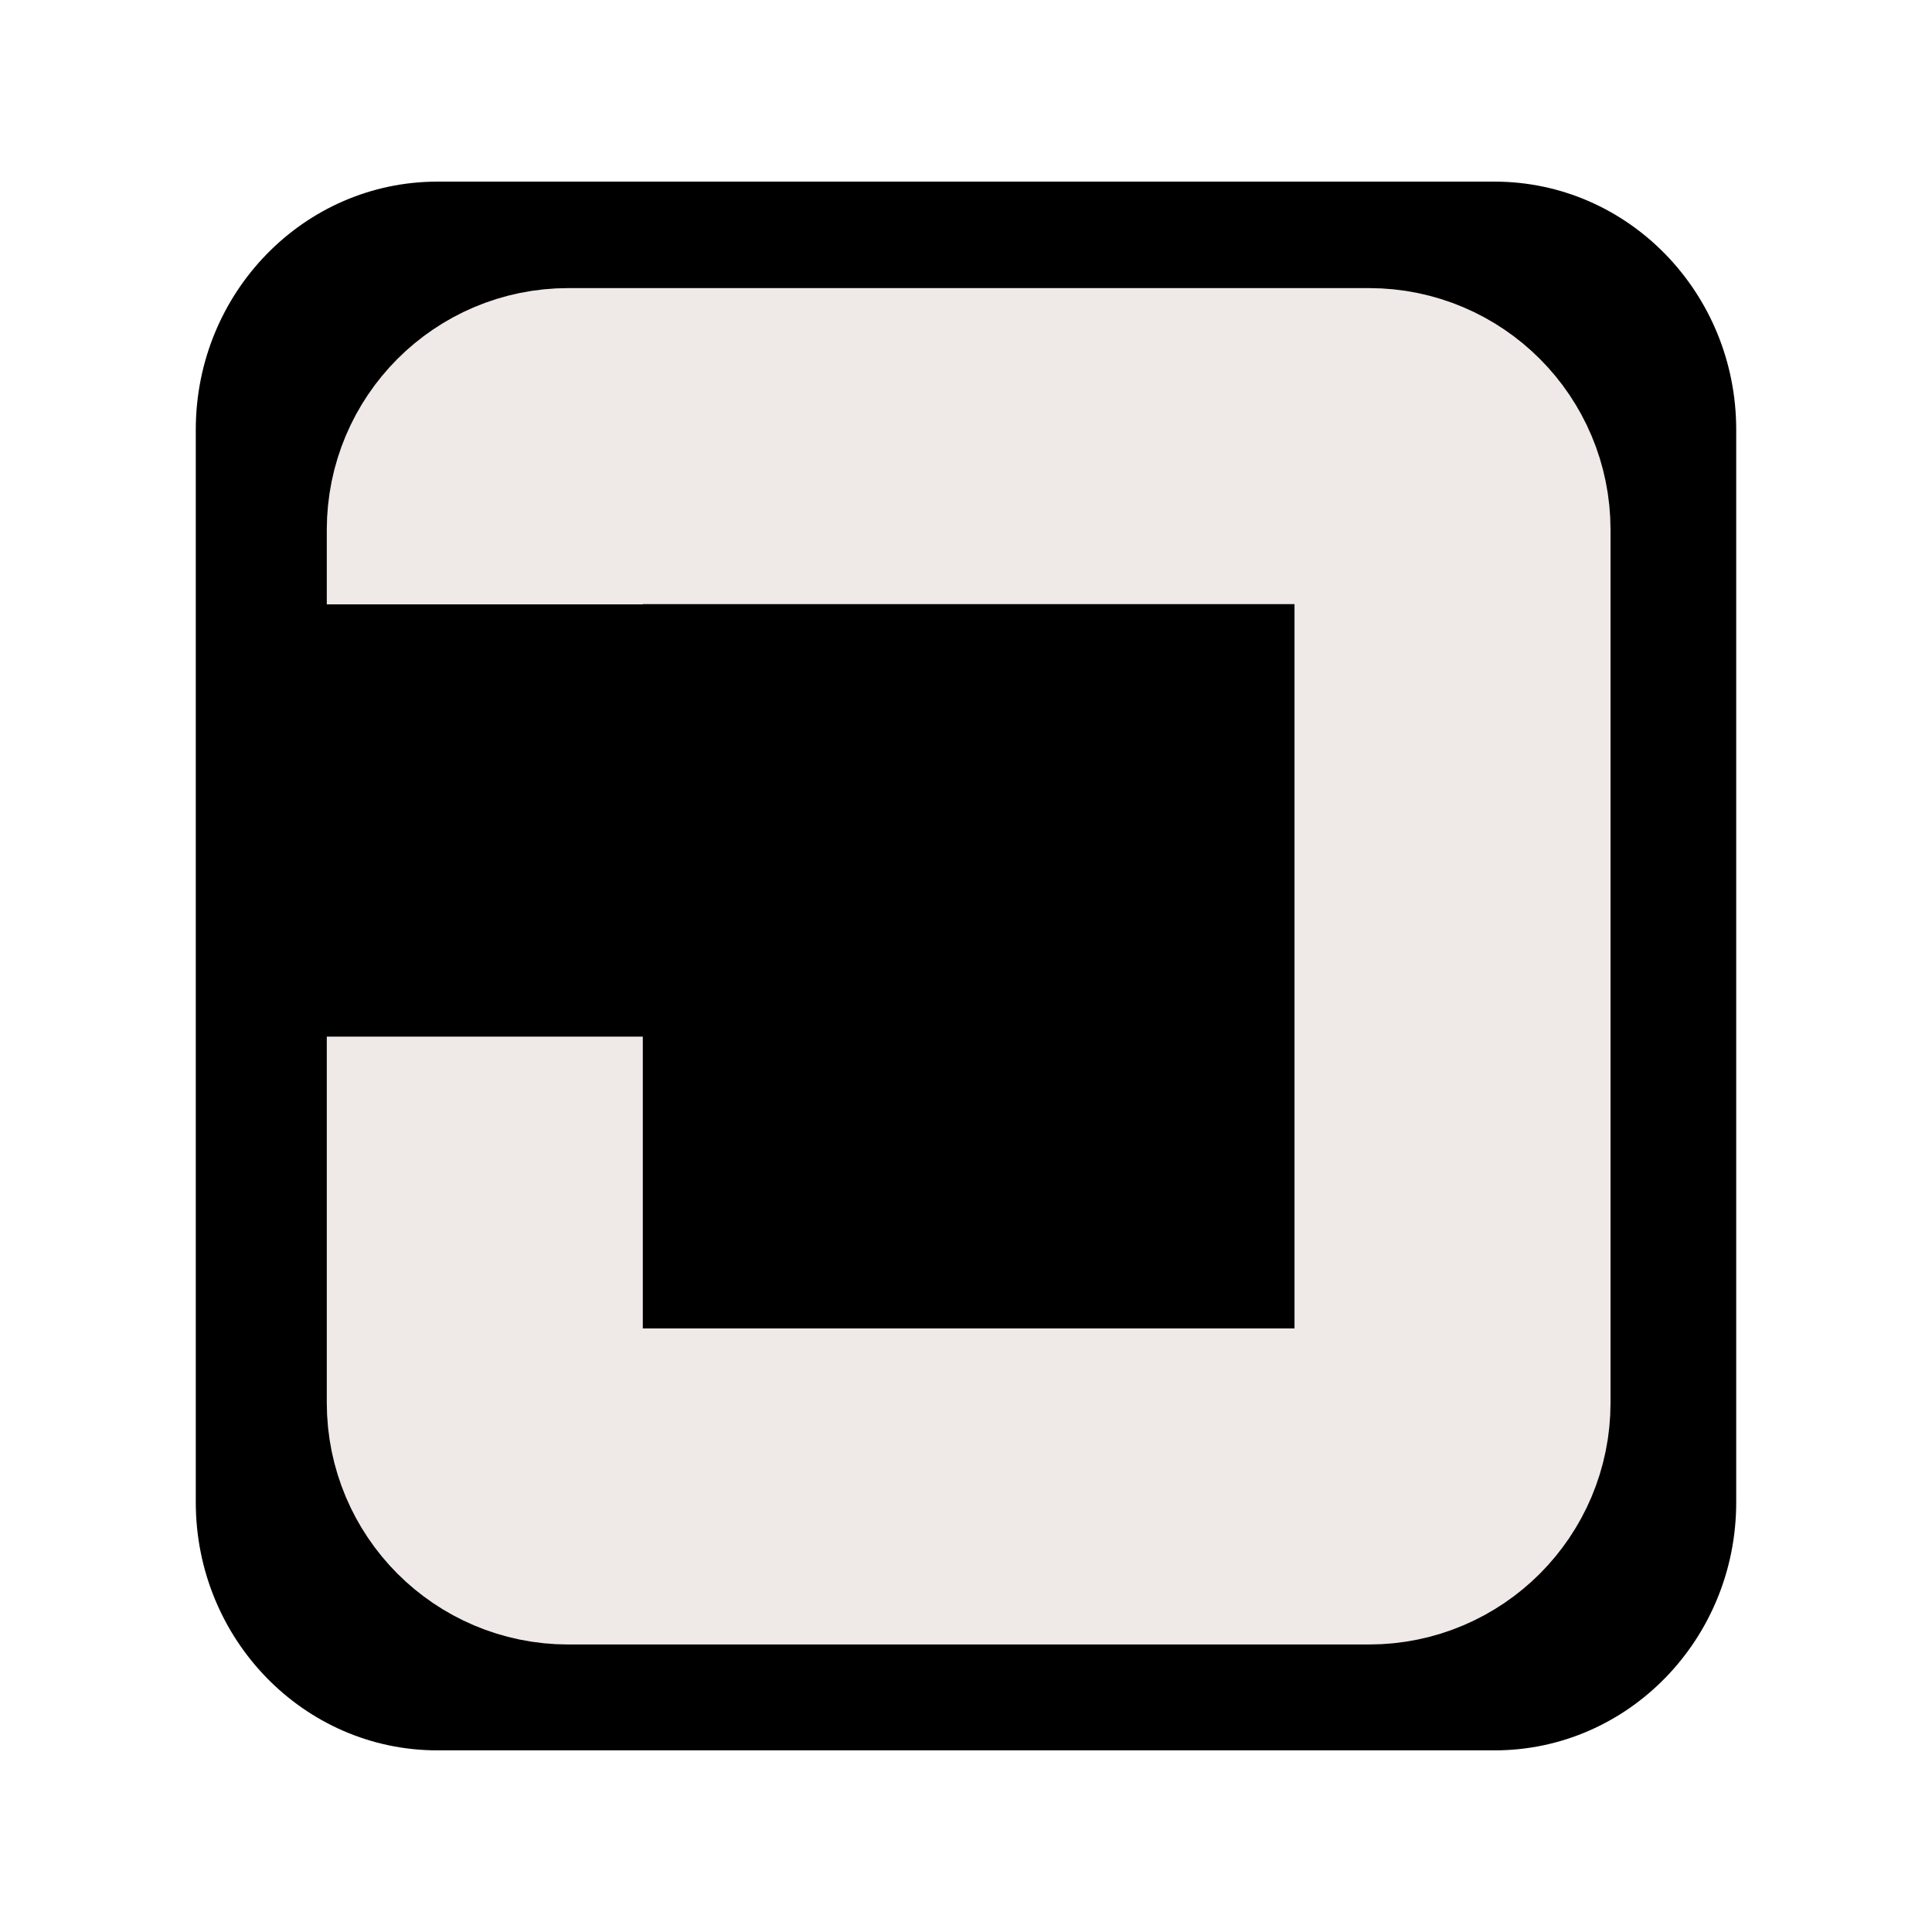 <?xml version="1.0" encoding="UTF-8" standalone="no"?>
<!DOCTYPE svg PUBLIC "-//W3C//DTD SVG 1.1//EN" "http://www.w3.org/Graphics/SVG/1.1/DTD/svg11.dtd">
<!-- Created with Vectornator (http://vectornator.io/) -->
<svg height="100%" stroke-miterlimit="10" style="fill-rule:nonzero;clip-rule:evenodd;stroke-linecap:round;stroke-linejoin:round;" version="1.1" viewBox="0 0 1024 1024" width="100%" xml:space="preserve" xmlns="http://www.w3.org/2000/svg" xmlns:vectornator="http://vectornator.io" xmlns:xlink="http://www.w3.org/1999/xlink">
<defs/>
<g id="Ebene-1" vectornator:layerName="Ebene 1">
<path d="M79.763 223.979C79.763 141.136 146.921 73.979 229.763 73.979L792.522 73.979C875.365 73.979 942.522 141.136 942.522 223.979L256.954 236.448L256.954 787.859L942.522 797.449C942.522 880.292 875.365 947.449 792.522 947.449L229.763 947.449C146.921 947.449 79.763 880.292 79.763 797.449L79.763 223.979Z" fill="none" opacity="0" stroke="#670000" stroke-linecap="butt" stroke-linejoin="miter" stroke-opacity="0.903" stroke-width="51.55" vectornator:layerName="Rechteck 5"/>
<path d="M103.769 227.779C103.769 155.148 161.109 96.269 231.841 96.269L792.159 96.269C862.891 96.269 920.231 155.148 920.231 227.779L920.231 796.221C920.231 868.852 862.891 927.73 792.159 927.73L231.841 927.73C161.109 927.73 103.769 868.852 103.769 796.221L103.769 227.779Z" fill="#000000" fill-rule="nonzero" opacity="1" stroke="none" vectornator:layerName="Rechteck 4"/>
<path d="M256.954 280.768C256.954 256.291 276.741 236.448 301.149 236.448L725.67 236.448C750.078 236.448 769.865 256.291 769.865 280.768L769.865 743.539C769.865 768.016 750.078 787.859 725.67 787.859L301.149 787.859C276.741 787.859 256.954 768.016 256.954 743.539L256.954 280.768Z" fill="none" opacity="1" stroke="#efe9e7" stroke-linecap="butt" stroke-linejoin="miter" stroke-width="167.501" vectornator:layerName="Rechteck 2"/>
<path d="M151.563 320.328L408.48 320.328L408.48 549.43L151.563 549.43L151.563 320.328Z" fill="#000000" fill-rule="nonzero" opacity="1" stroke="none" vectornator:layerName="Rechteck 3"/>
</g>
<g id="Ebene-2" vectornator:layerName="Ebene 2"/>
</svg>
